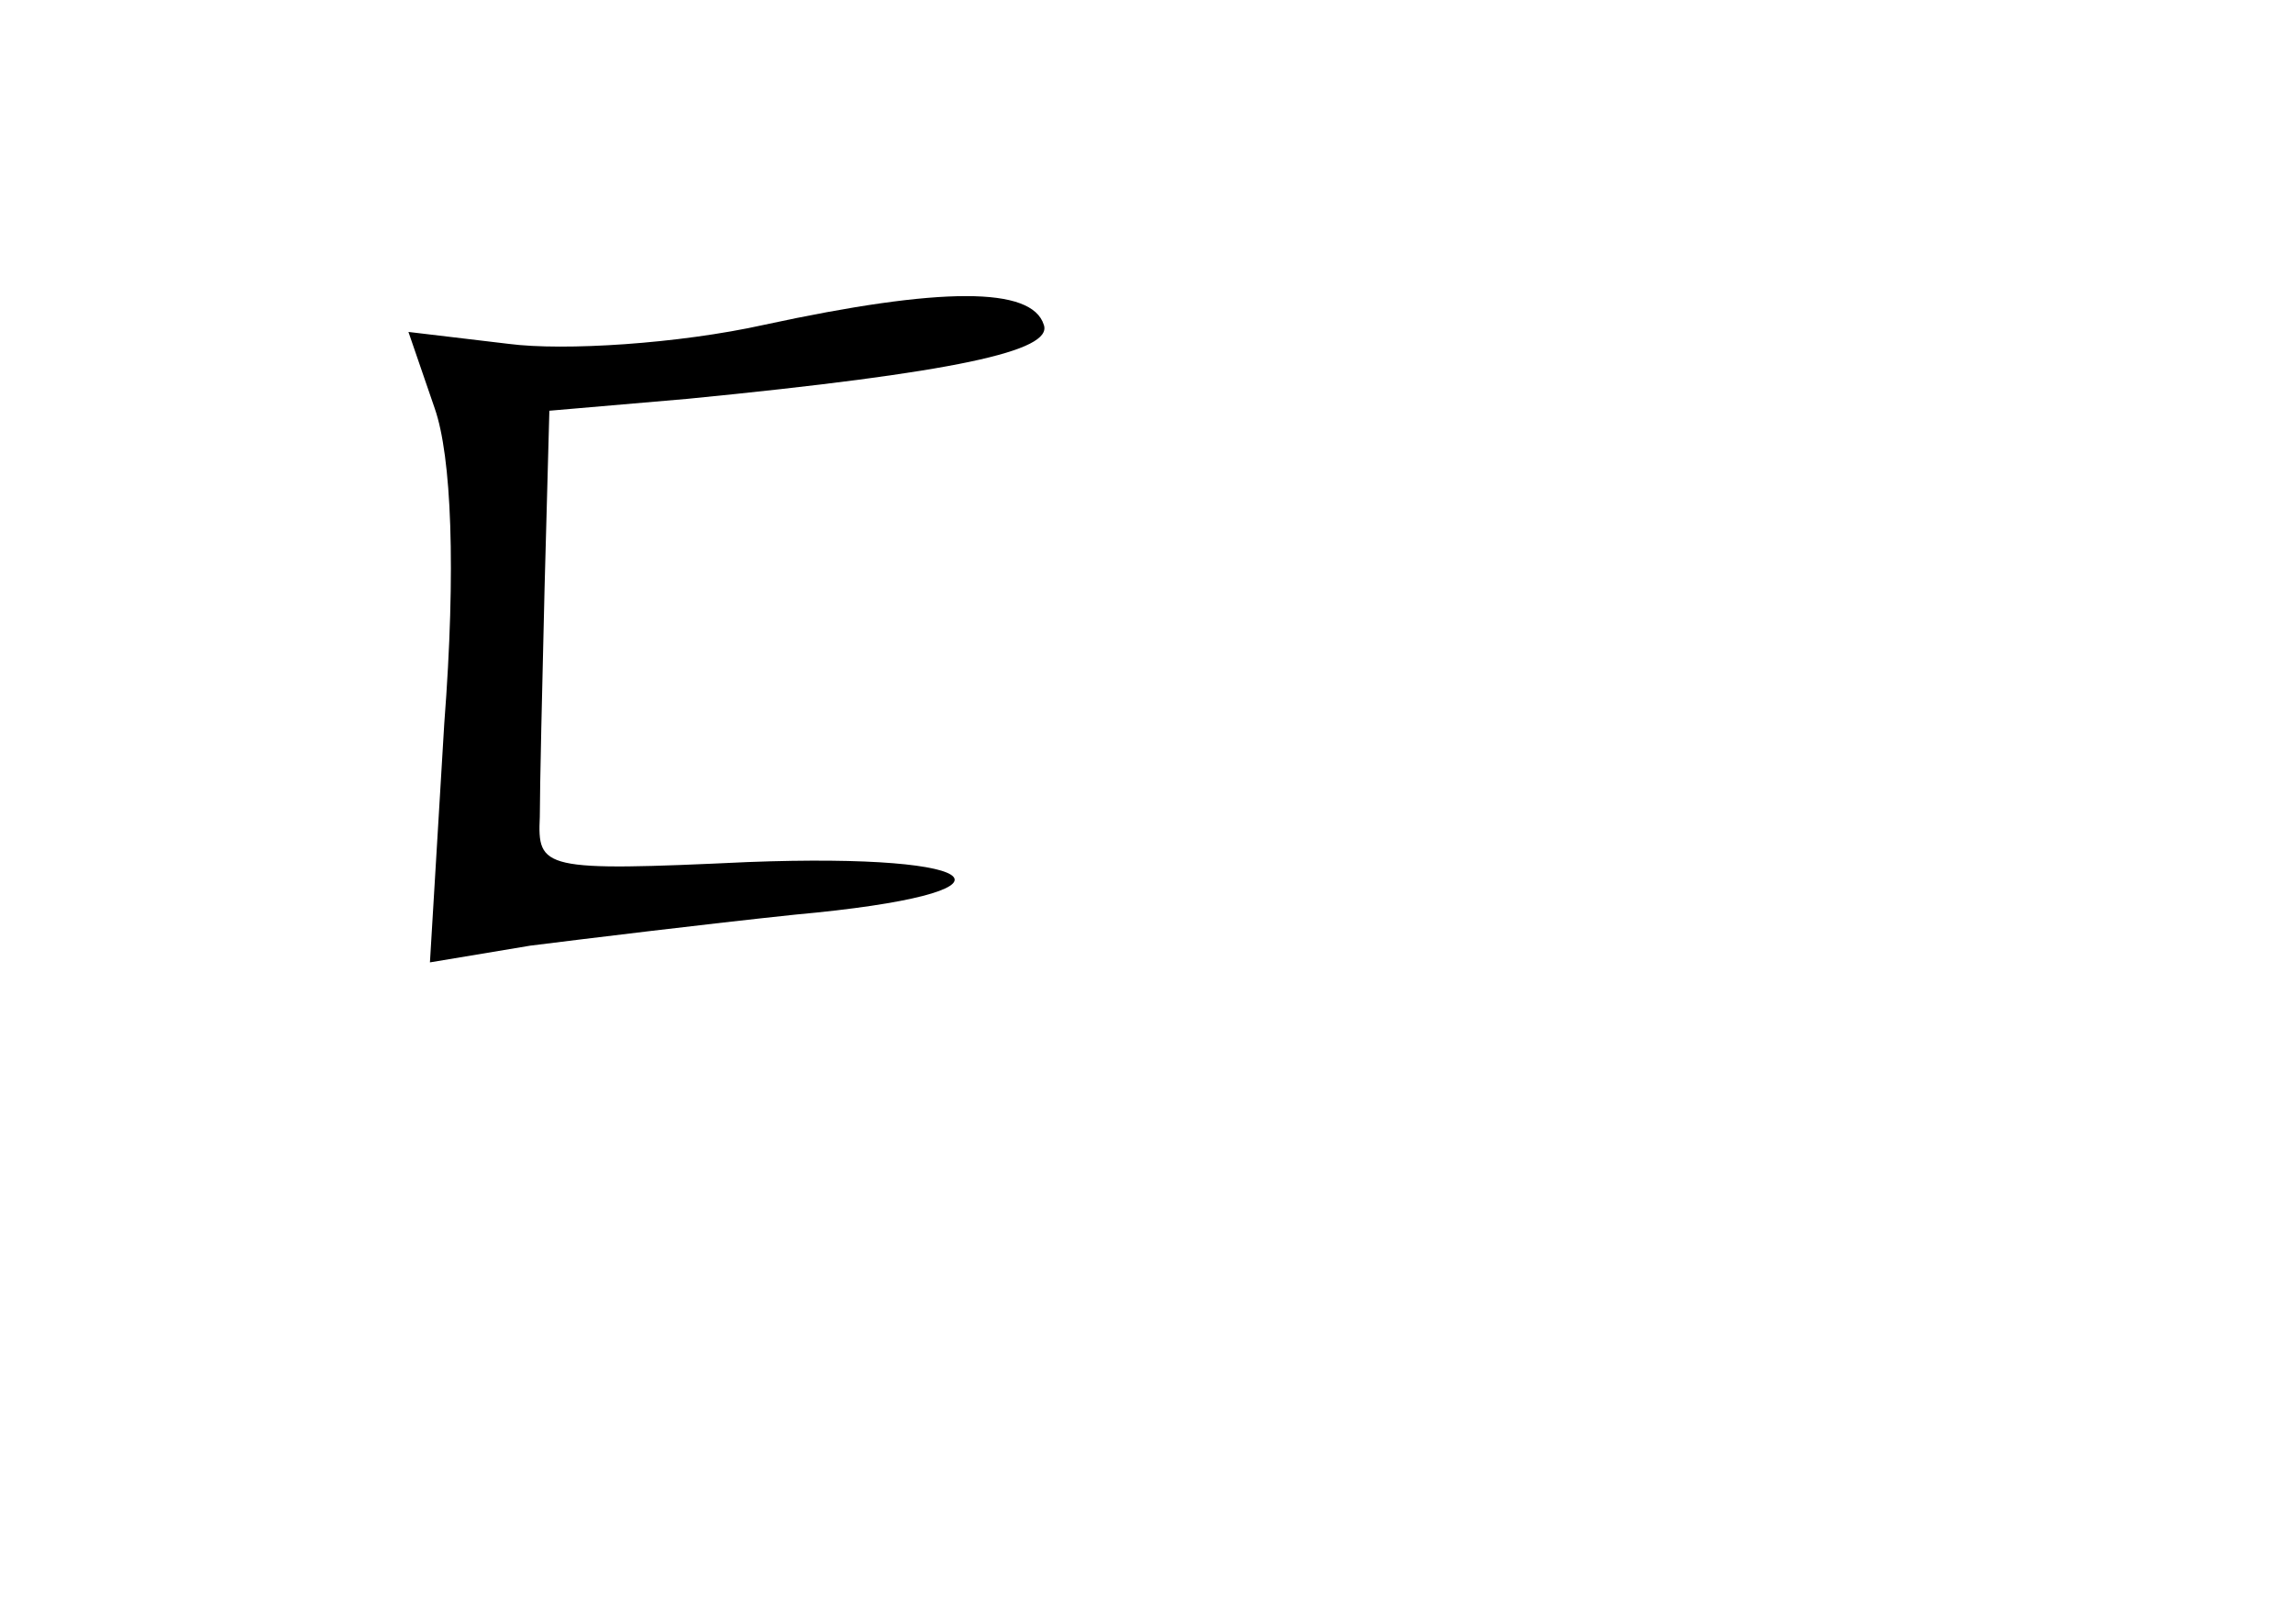<?xml version="1.0" standalone="no"?>
<!DOCTYPE svg PUBLIC "-//W3C//DTD SVG 20010904//EN"
 "http://www.w3.org/TR/2001/REC-SVG-20010904/DTD/svg10.dtd">
<svg version="1.0" xmlns="http://www.w3.org/2000/svg"
 width="96pt" height="68pt" viewBox="0 0 96 68"
 preserveAspectRatio="xMidYMid meet">
<g transform="translate(0,68) scale(0.1,-0.1)"
fill="#000000" stroke="none">
<path d="M320 544 c-36 -8 -84 -11 -107 -8 l-42 5 11 -32 c7 -20 9 -67 4 -132
l-6 -100 42 7 c24 3 73 9 111 13 99 9 84 26 -20 22 -86 -4 -88 -3 -87 19 0 12
1 55 2 96 l2 74 58 5 c112 11 153 20 149 31 -5 16 -43 16 -117 0z"/>
</g>
</svg>
